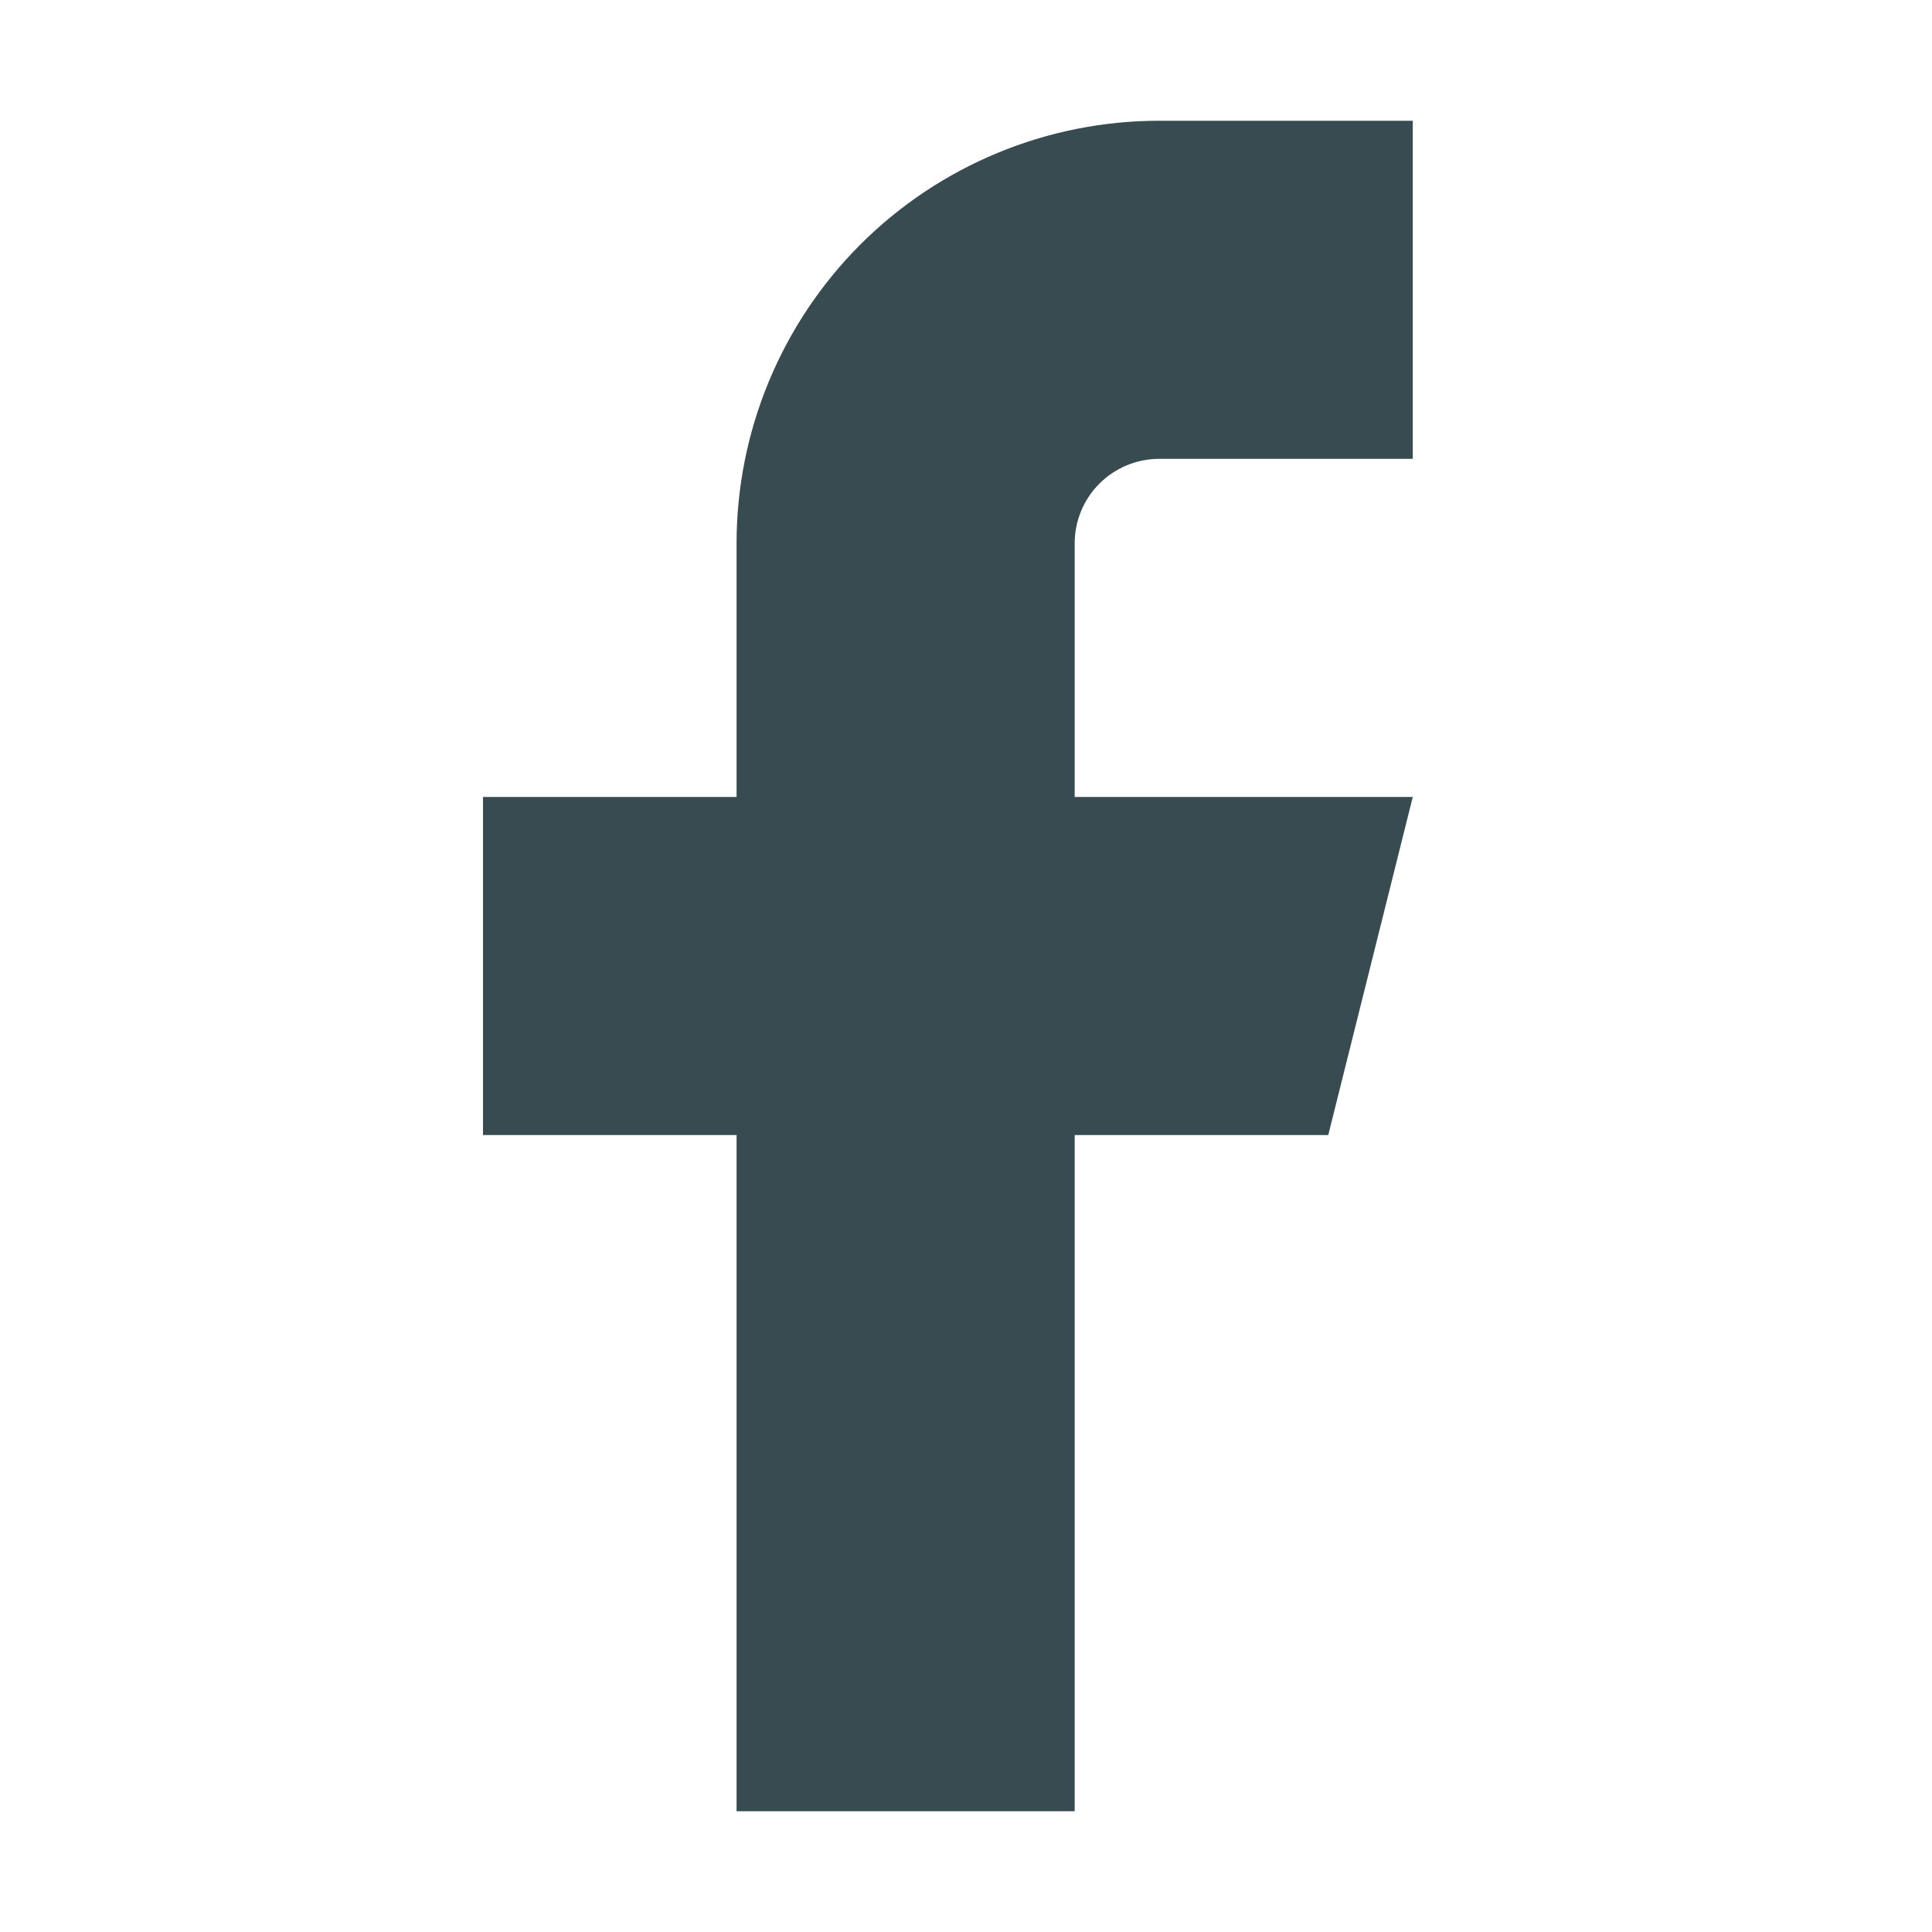<svg xmlns="http://www.w3.org/2000/svg" fill="none" viewBox="0 0 16 16">
  <path fill="#374B50" d="M11.7 1H9.6C8.672 1 7.782 1.369 7.125 2.025C6.469 2.682 6.1 3.572 6.1 4.5V6.6H4V9.4H6.1V15H8.9V9.4H11L11.7 6.6H8.9V4.5C8.9 4.314 8.974 4.136 9.105 4.005C9.236 3.874 9.414 3.8 9.6 3.8H11.7V1Z"/>
</svg>
